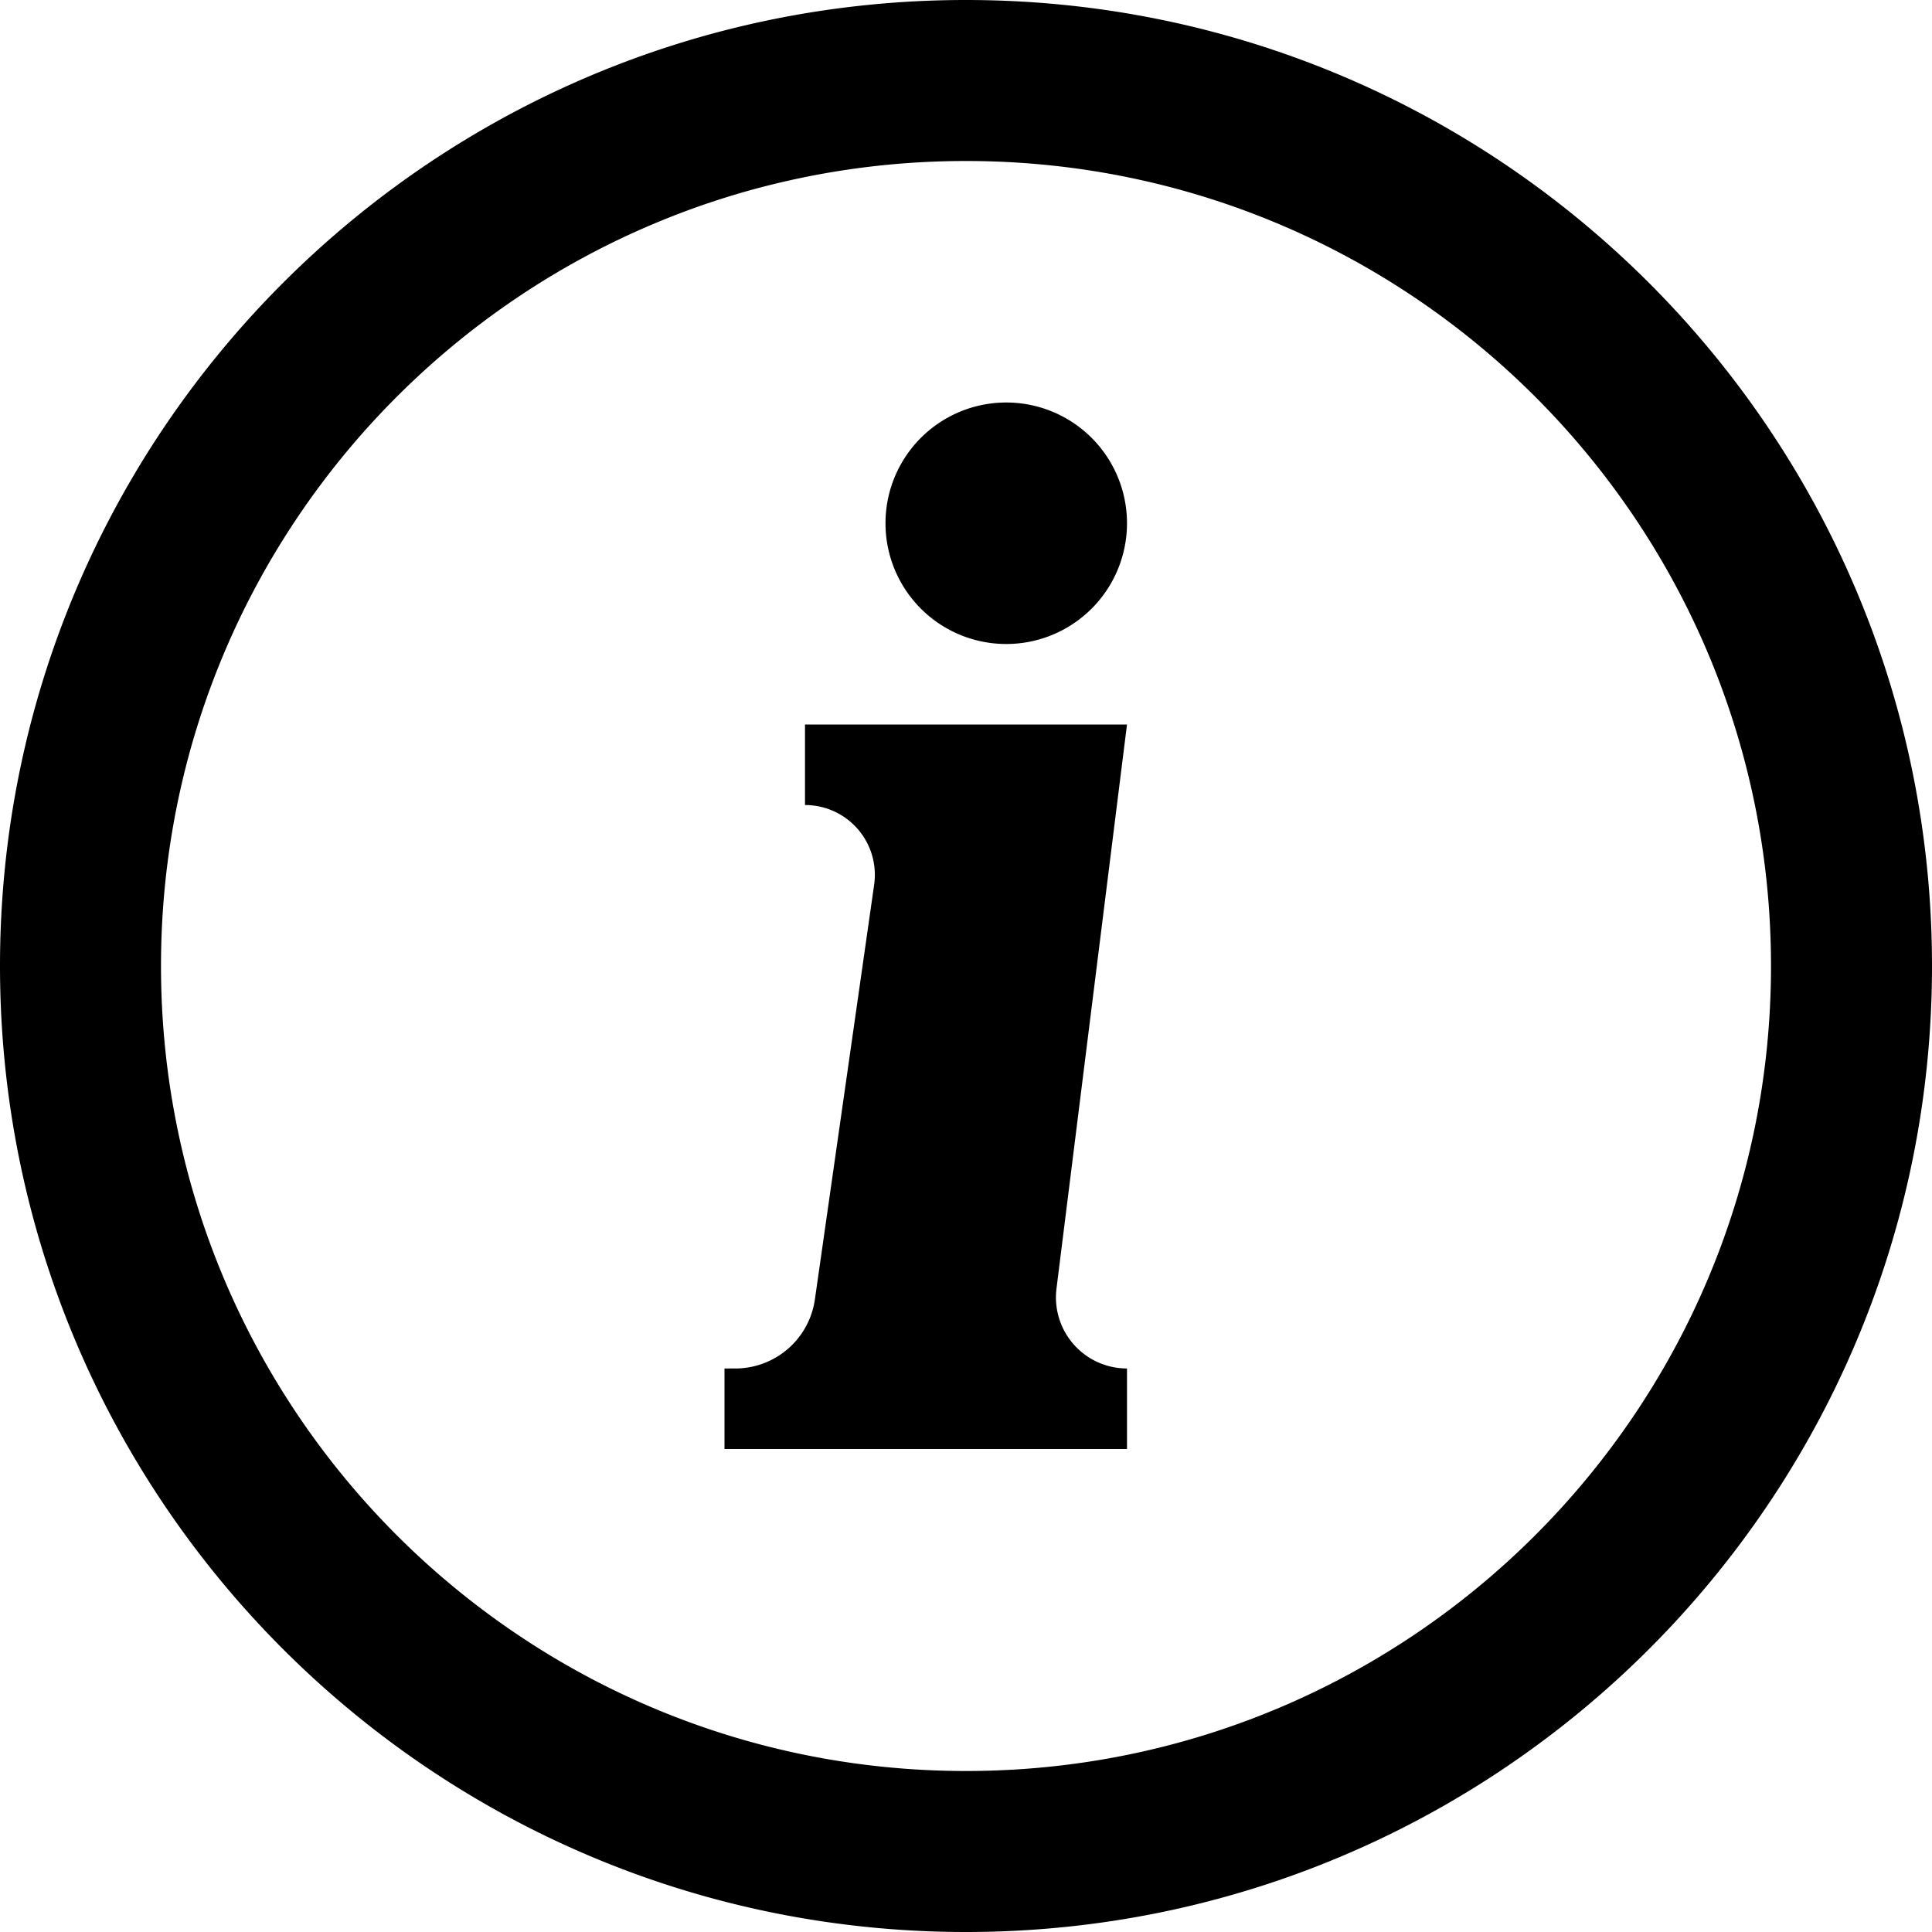 <svg class="icon" viewBox="0 0 1024 1024" xmlns="http://www.w3.org/2000/svg" xmlns:xlink="http://www.w3.org/1999/xlink" id="icon-info-line"><defs><style type="text/css"></style></defs><path d="M512 0c282.752 0 512 229.248 512 512s-229.248 512-512 512S0 794.752 0 512 229.248 0 512 0z m0 85.333C276.352 85.333 85.333 276.352 85.333 512s191.019 426.667 426.667 426.667 426.667-191.019 426.667-426.667S747.648 85.333 512 85.333z m85.333 298.667l-37.376 299.008a37.675 37.675 0 0 0 32.725 42.027l2.304 0.213L597.333 725.333v42.667H384v-42.667h5.675a42.667 42.667 0 0 0 42.24-36.651l31.403-219.776a36.992 36.992 0 0 0-31.403-41.856l-2.645-0.299L426.667 426.667V384h170.667z m-64-170.667a64 64 0 1 1 0 128 64 64 0 0 1 0-128z" p-id="6872" /></svg>
